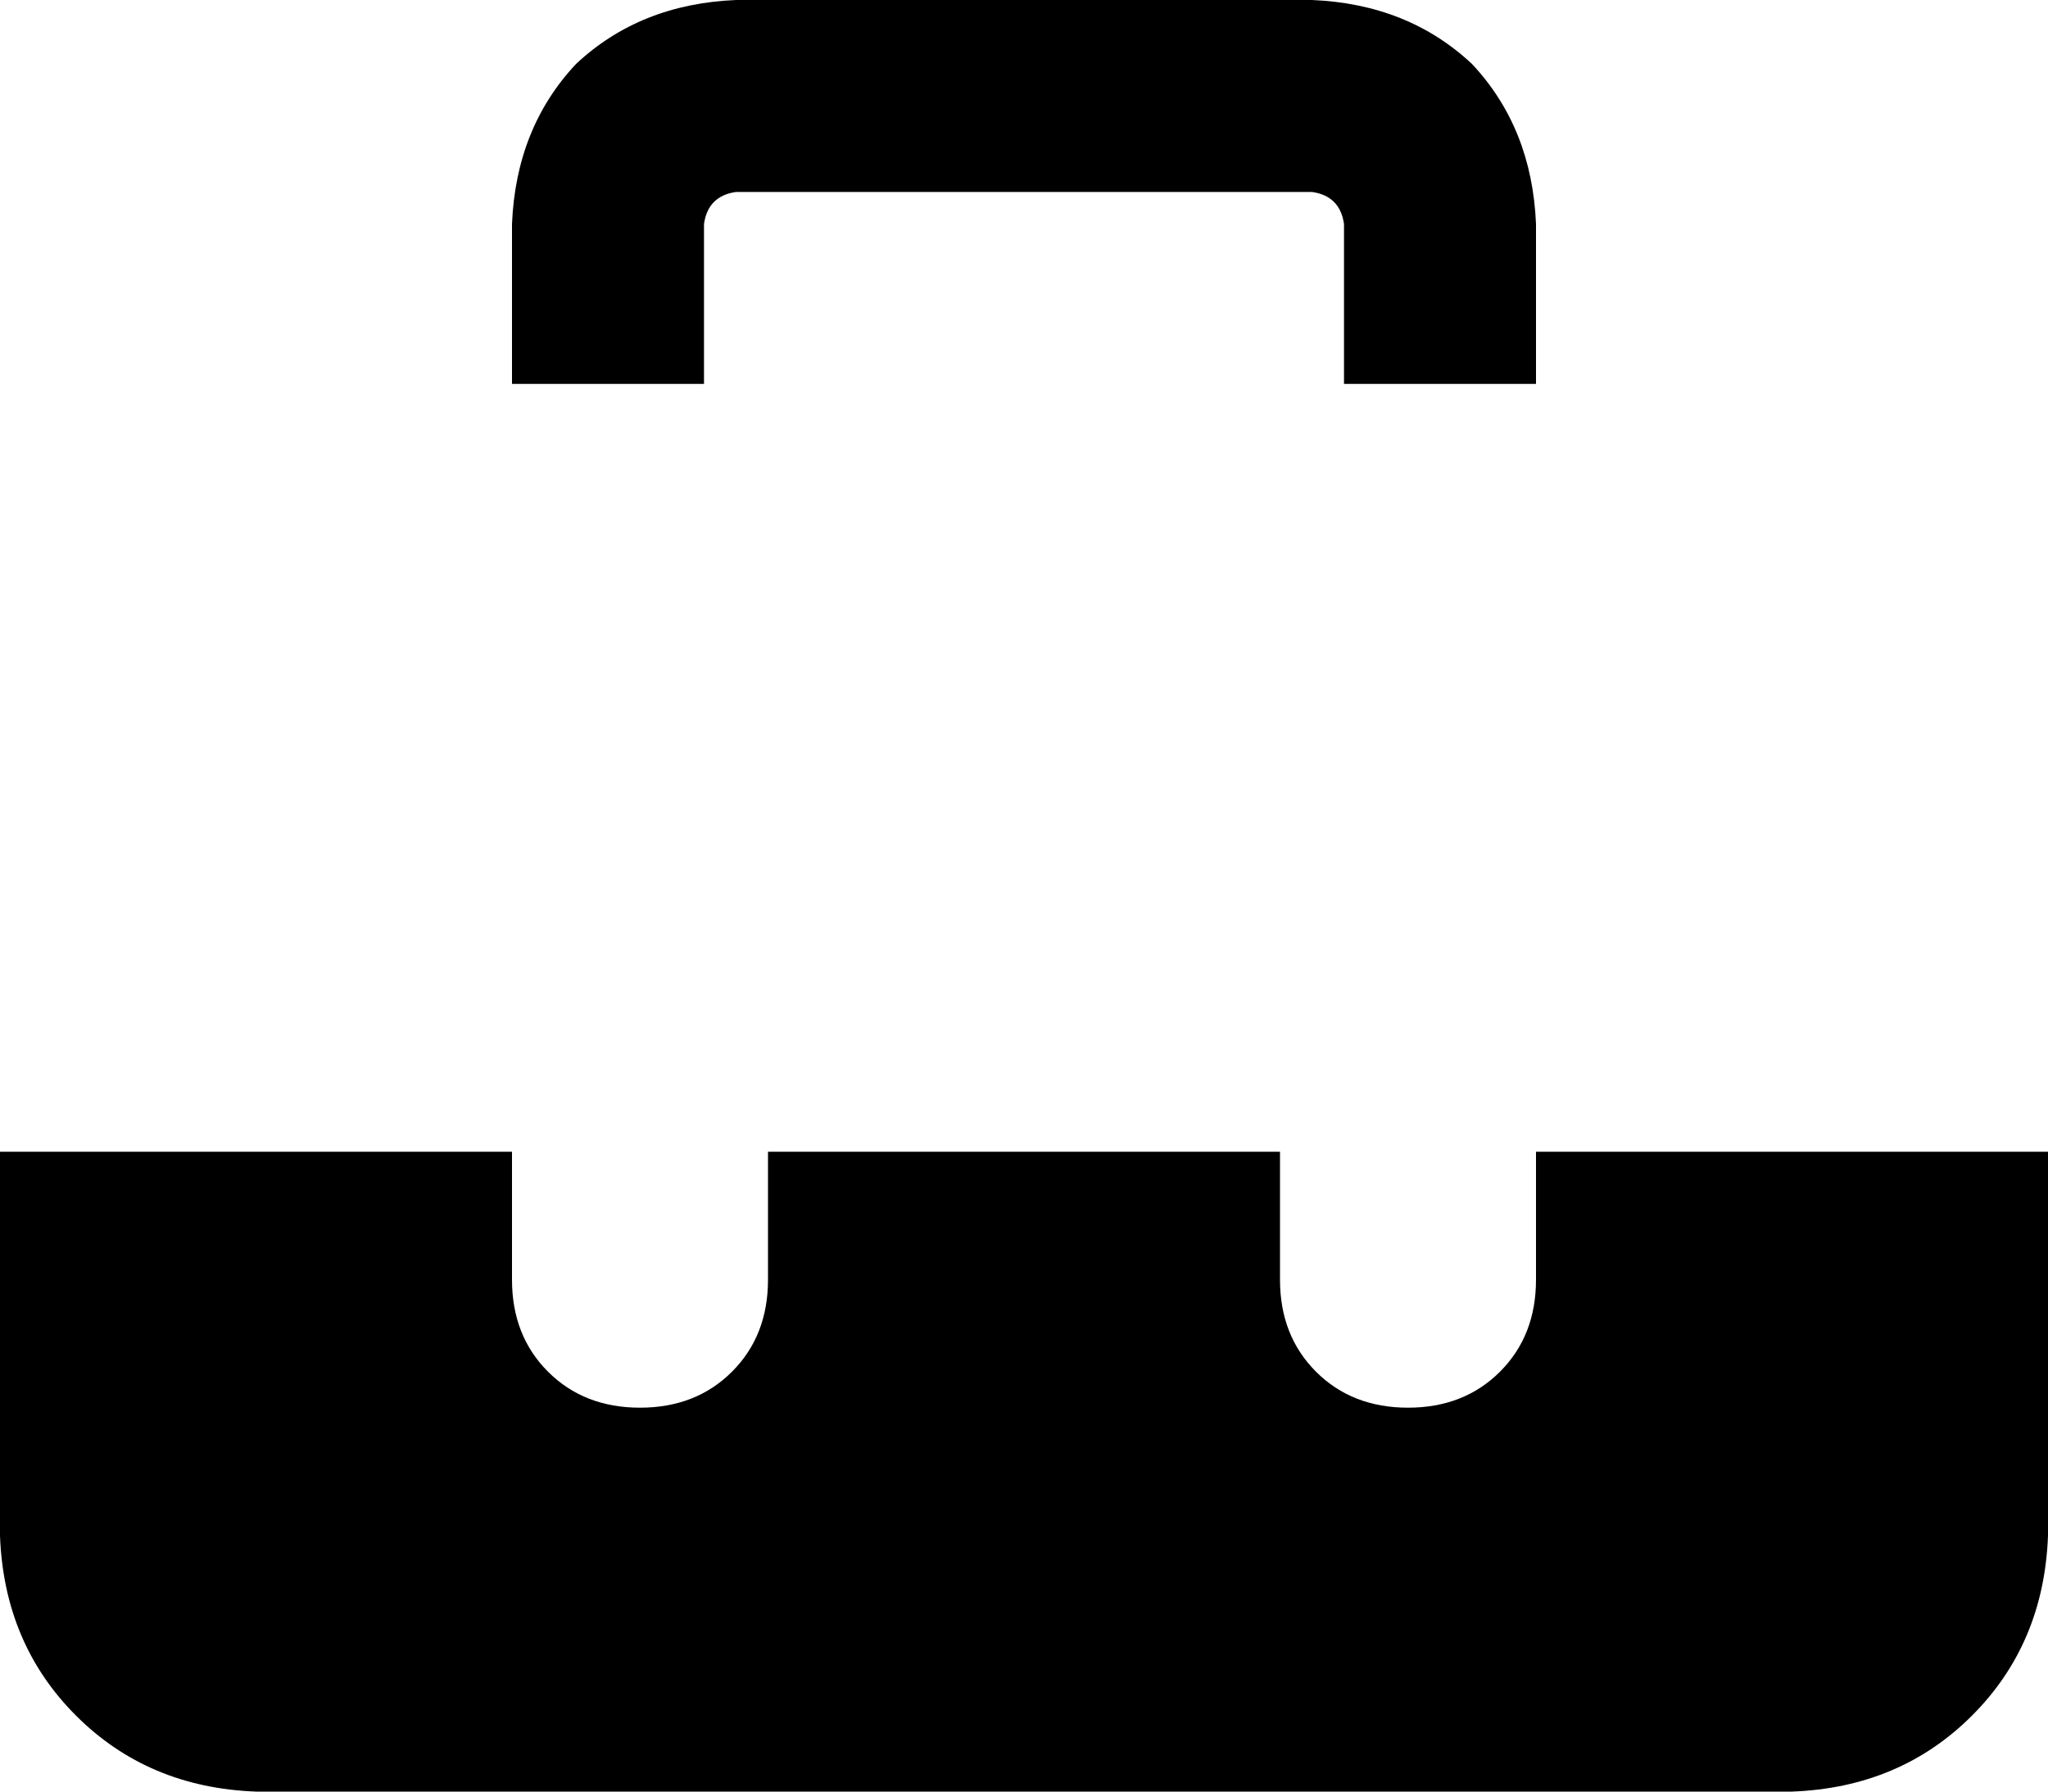 <svg xmlns="http://www.w3.org/2000/svg" viewBox="0 0 512 448">
    <path d="M 176 56 L 176 96 L 128 96 L 128 56 Q 129 32 144 16 Q 160 1 184 0 L 328 0 Q 352 1 368 16 Q 383 32 384 56 L 384 96 L 336 96 L 336 56 Q 335 49 328 48 L 184 48 Q 177 49 176 56 L 176 56 Z M 0 288 L 128 288 L 128 320 Q 128 334 137 343 Q 146 352 160 352 Q 174 352 183 343 Q 192 334 192 320 L 192 288 L 320 288 L 320 320 Q 320 334 329 343 Q 338 352 352 352 Q 366 352 375 343 Q 384 334 384 320 L 384 288 L 512 288 L 512 384 Q 511 411 493 429 Q 475 447 448 448 L 64 448 Q 37 447 19 429 Q 1 411 0 384 L 0 288 L 0 288 Z"/>
</svg>
